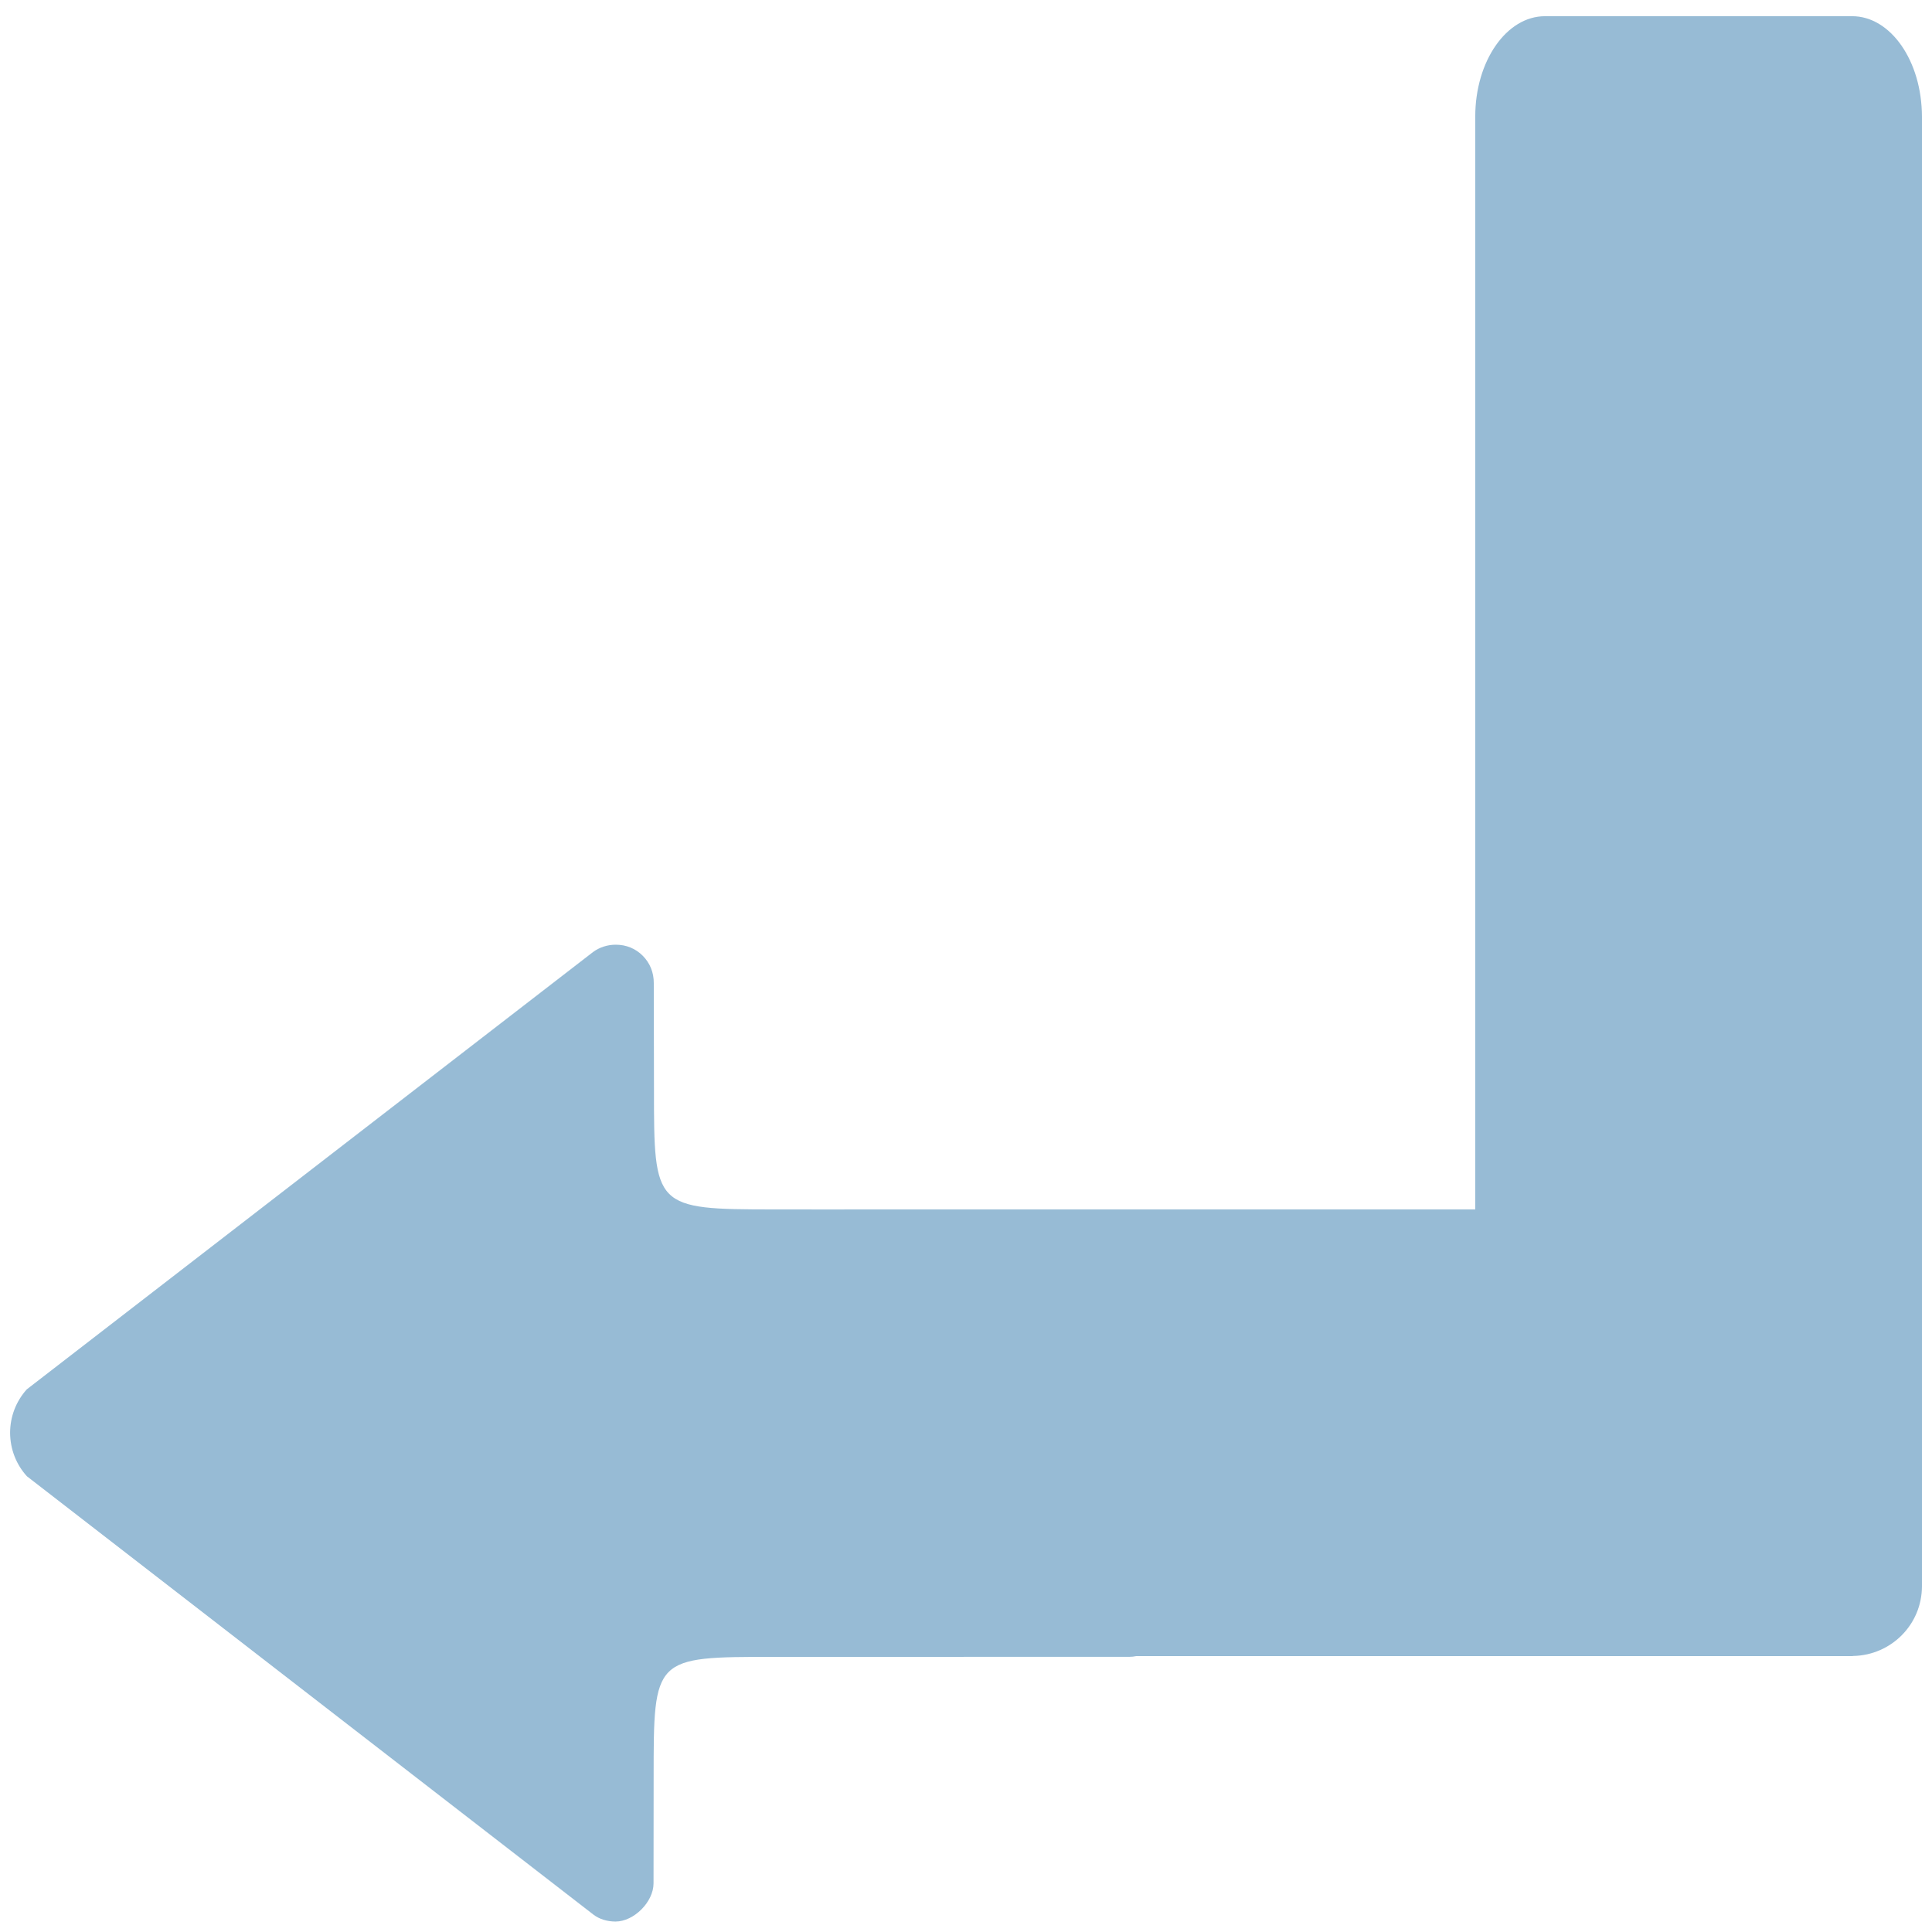<?xml version="1.0" encoding="utf-8"?>
<!-- Generator: Adobe Illustrator 16.0.3, SVG Export Plug-In . SVG Version: 6.00 Build 0)  -->
<!DOCTYPE svg PUBLIC "-//W3C//DTD SVG 1.1//EN" "http://www.w3.org/Graphics/SVG/1.1/DTD/svg11.dtd">
<svg version="1.1" id="Layer_1" xmlns="http://www.w3.org/2000/svg" xmlns:xlink="http://www.w3.org/1999/xlink" x="0px" y="0px"
	 width="78px" height="78px" viewBox="0 0 78 78" enable-background="new 0 0 78 78" xml:space="preserve">
<path fill="#97BBD5" d="M74.777,0.654H62.375c-1.555,0-2.815,1.813-2.815,4.051v44.123H34.101c-0.008,0-0.015,0.002-0.022,0.002
	l-2.813-0.002c-4.858-0.002-4.863-0.063-4.863-4.871l-0.008-4.268c0.001-0.43-0.153-0.807-0.444-1.102
	c-0.292-0.293-0.668-0.447-1.09-0.447c-0.338,0-0.656,0.104-0.917,0.295L1.081,56.092c-0.434,0.484-0.673,1.102-0.673,1.756
	c0.003,0.652,0.241,1.27,0.677,1.752l22.879,17.703c0.229,0.174,0.544,0.275,0.886,0.275c0.74,0,1.535-0.789,1.535-1.543
	l0.004-4.277c0-4.865,0-4.865,4.868-4.865l14.339-0.002c0.093,0,0.185-0.01,0.276-0.029h16.503h12.383h0.02
	c0.015,0,0.028-0.006,0.044-0.006c1.536-0.033,2.771-1.275,2.771-2.809v-1.236V51.645V4.705C77.592,2.467,76.332,0.654,74.777,0.654
	z"/>
<rect id="_x3C_Slice_x3E__154_" fill="none" width="78" height="78"/>
</svg>
